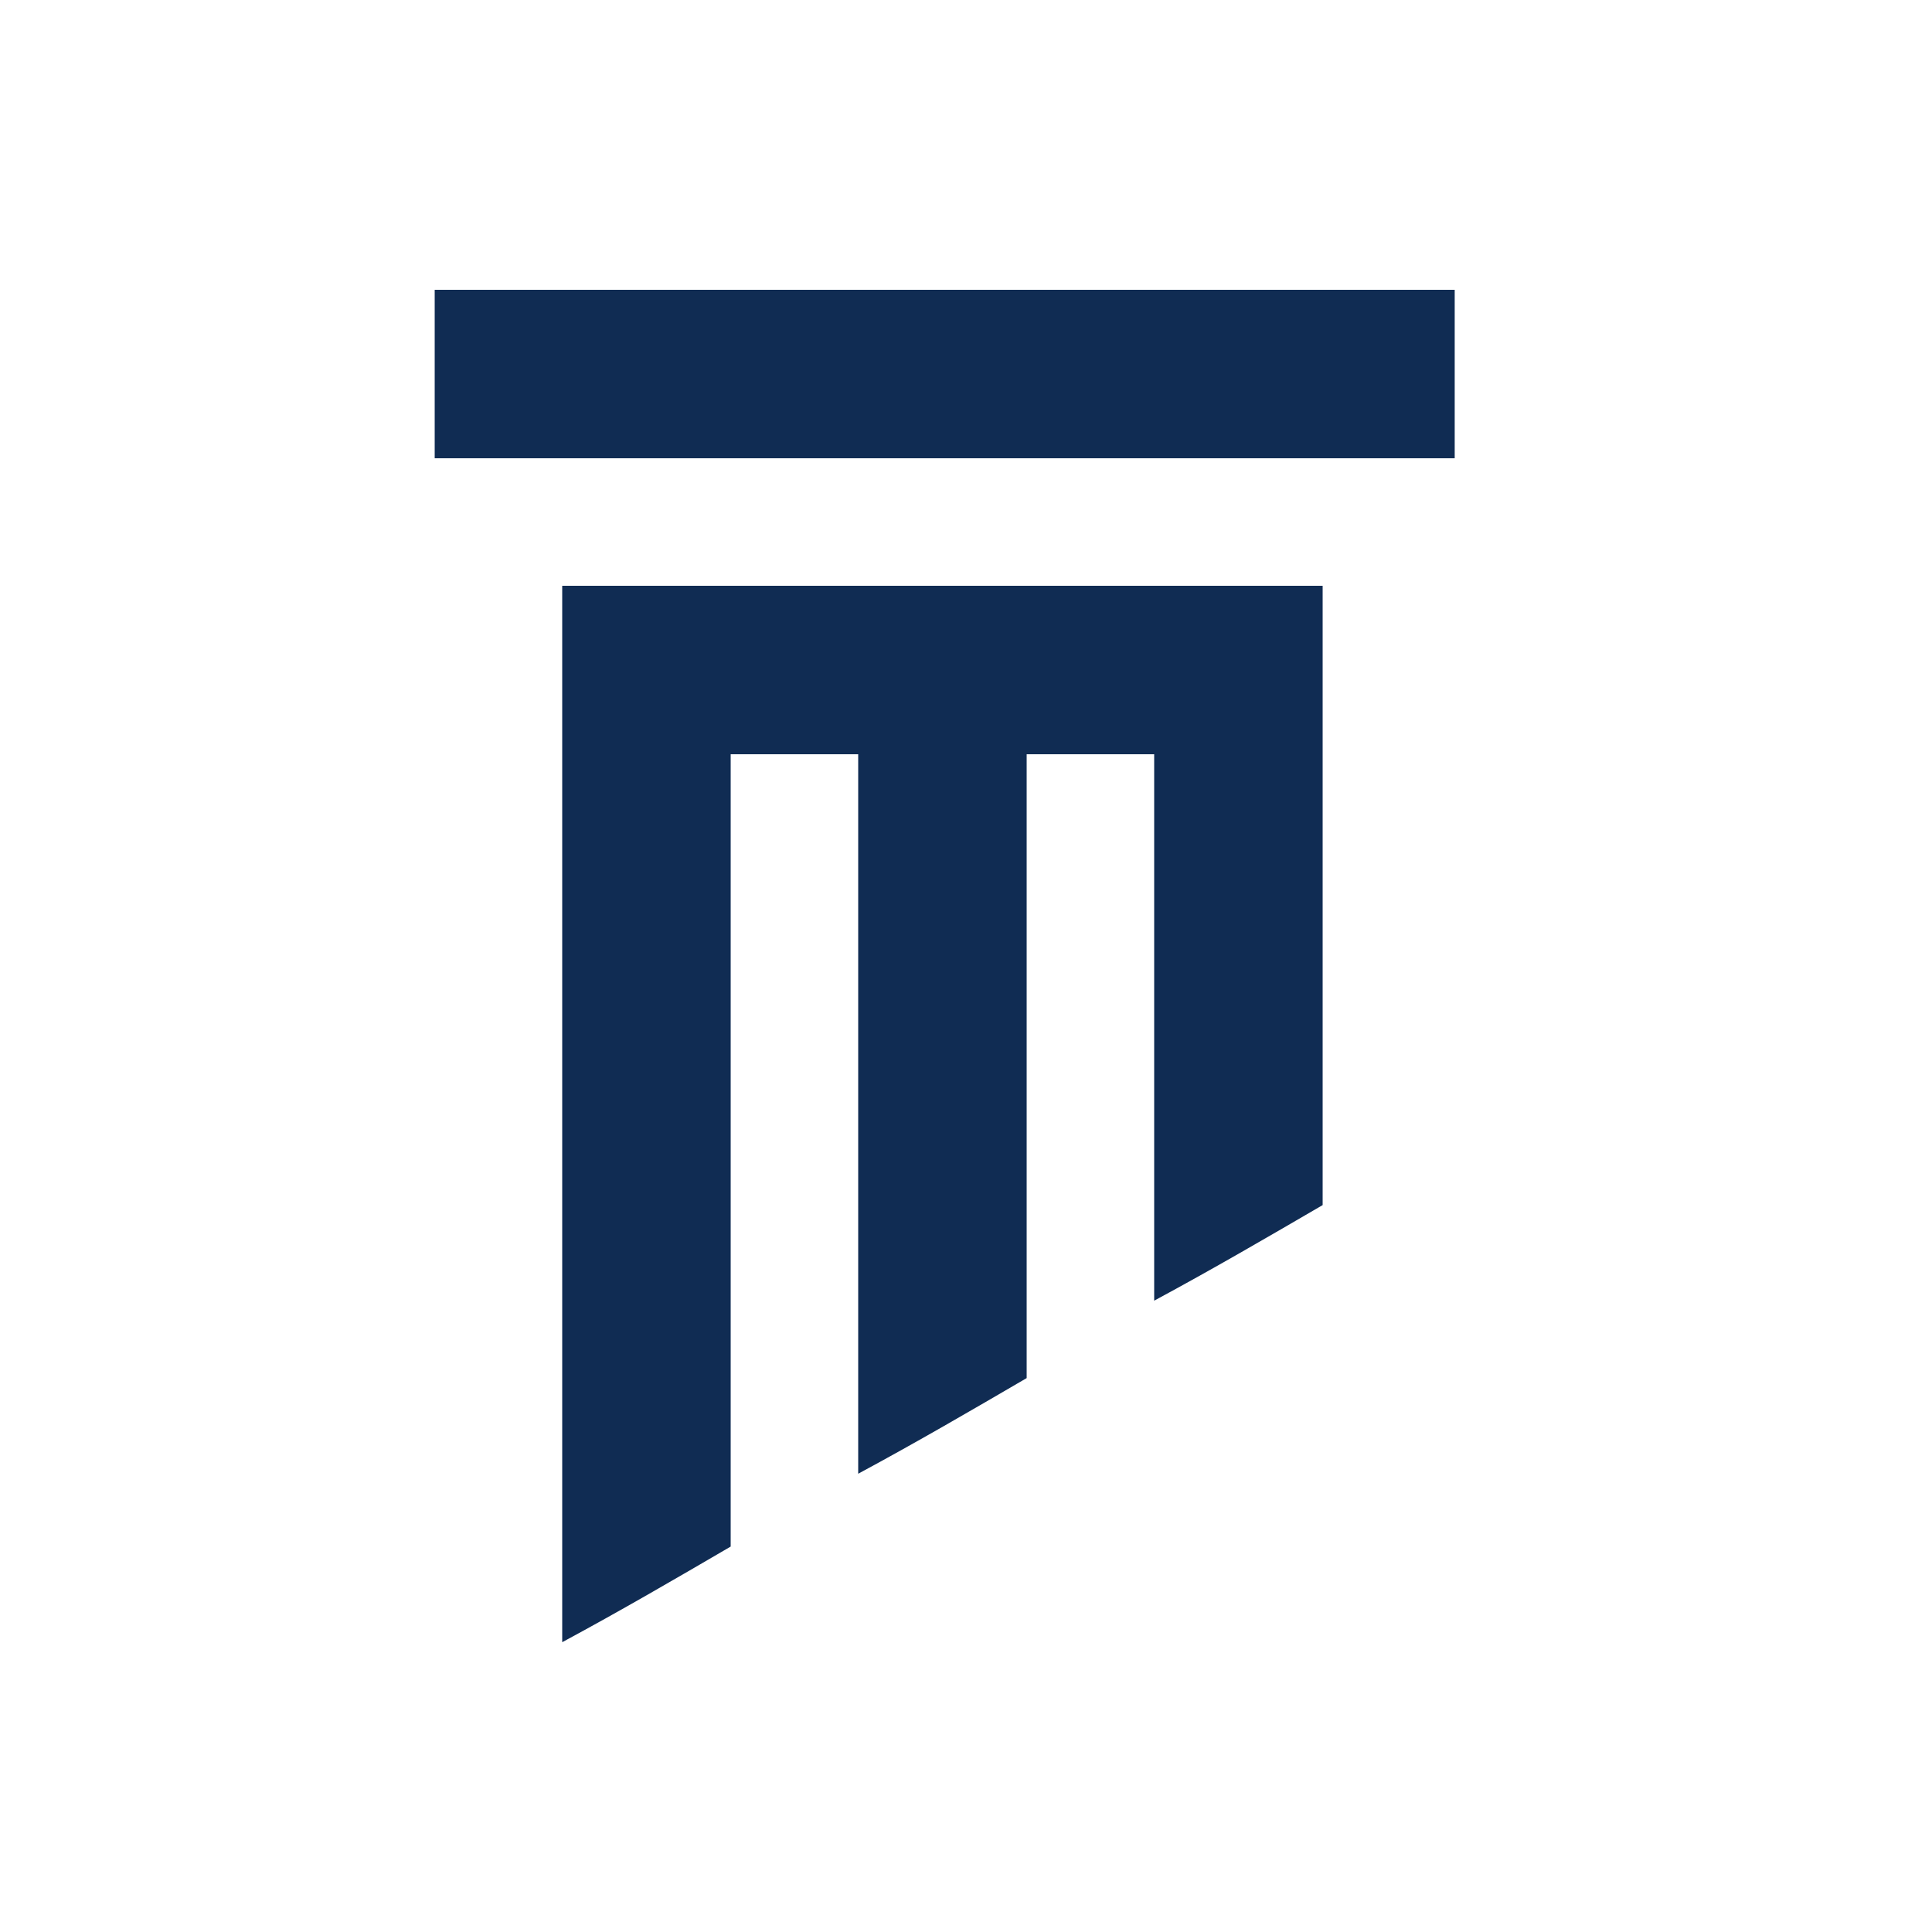 <svg width="40" height="40" viewBox="0 0 40 40" fill="none" xmlns="http://www.w3.org/2000/svg">
<path fill-rule="evenodd" clip-rule="evenodd" d="M11.64 12.128C16.919 12.128 22.104 12.128 27.384 12.128C27.384 16.37 27.384 20.707 27.384 24.95C26.253 25.609 25.121 26.269 23.896 26.929C23.896 26.081 23.896 25.138 23.896 24.29C23.896 21.367 23.896 18.445 23.896 15.616C23.047 15.616 22.104 15.616 21.256 15.616C21.256 19.953 21.256 24.195 21.256 28.532C20.125 29.192 18.993 29.852 17.768 30.512C17.768 25.515 17.768 20.613 17.768 15.616C16.919 15.616 15.976 15.616 15.128 15.616C15.128 21.084 15.128 26.552 15.128 32.02C13.997 32.68 12.865 33.34 11.64 34C11.64 26.646 11.64 19.387 11.64 12.128ZM9 6C16.071 6 23.047 6 30.118 6C30.118 7.131 30.118 8.263 30.118 9.488C23.047 9.488 16.071 9.488 9 9.488C9 8.263 9 7.131 9 6Z" fill="#102C53"/>
</svg>
